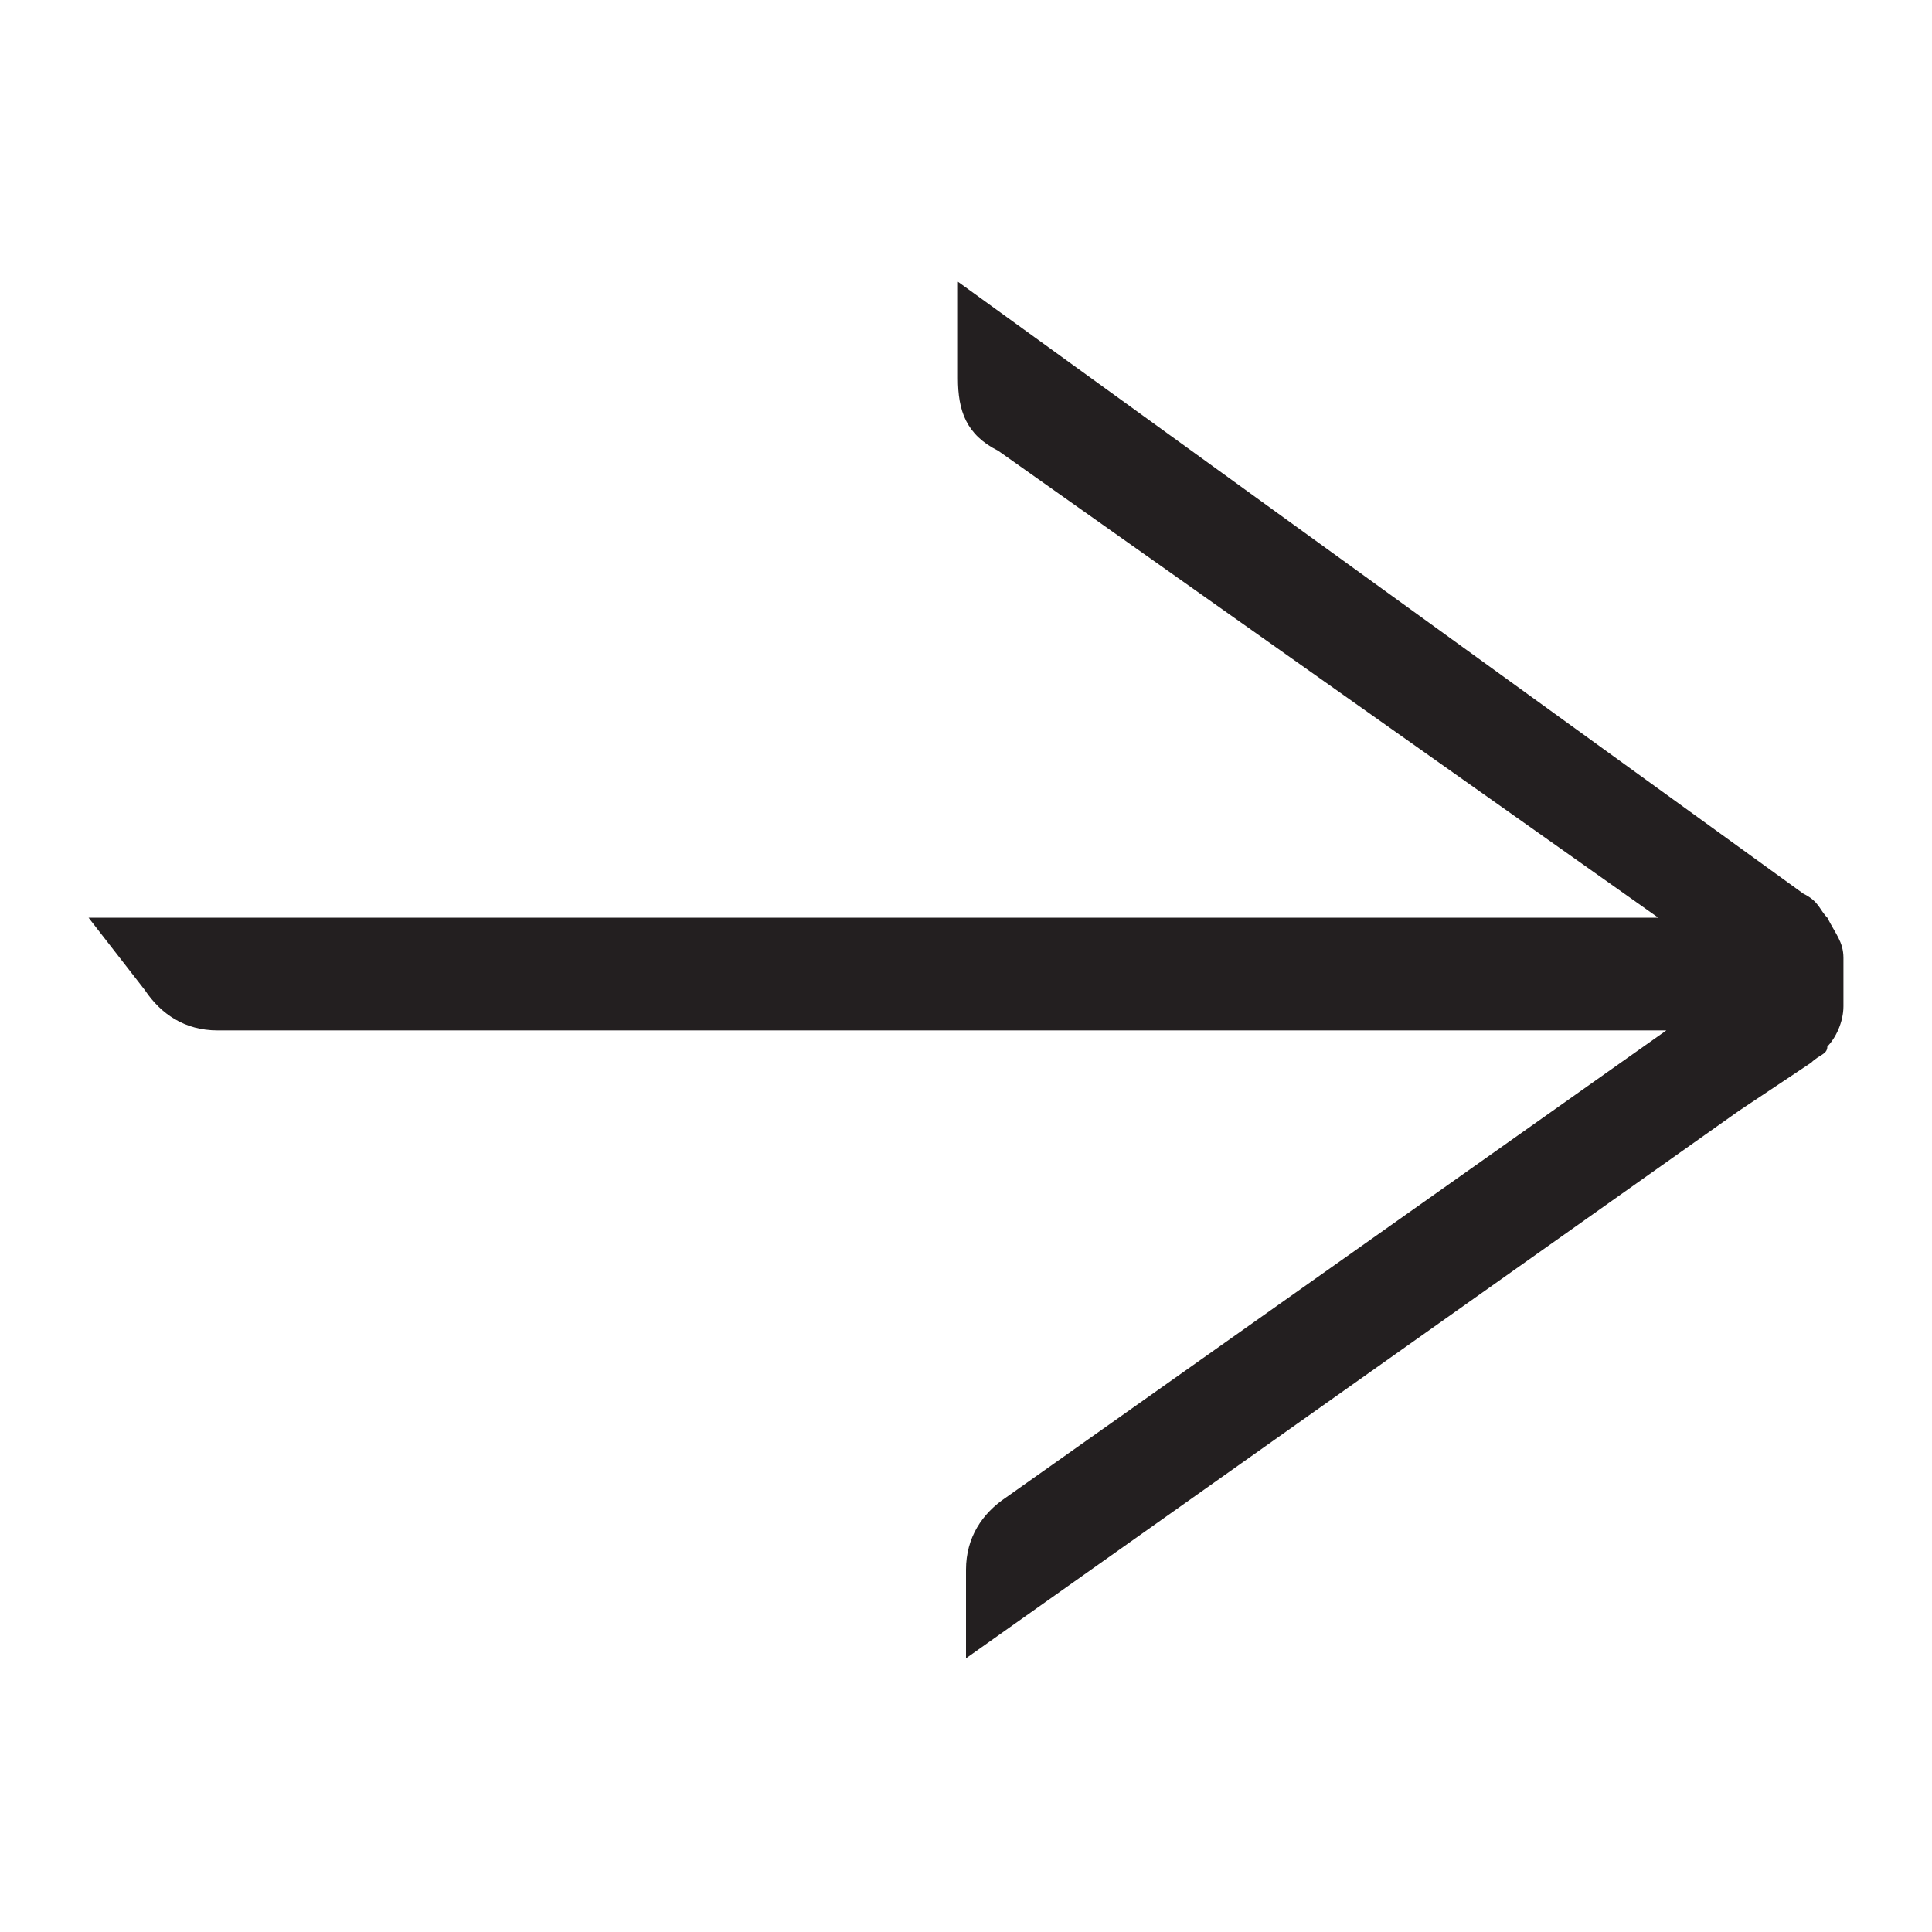 <?xml version="1.0" encoding="utf-8"?>
<!-- Generator: Adobe Illustrator 27.4.1, SVG Export Plug-In . SVG Version: 6.00 Build 0)  -->
<svg version="1.1" id="Layer" xmlns="http://www.w3.org/2000/svg" xmlns:xlink="http://www.w3.org/1999/xlink" x="0px" y="0px"
	 viewBox="0 0 24 24" style="enable-background:new 0 0 24 24;" xml:space="preserve">
<style type="text/css">
	.st0{fill:#231F20;}
</style>
<path class="st0" d="M11.9,4.7c0,0.4,0.1,0.7,0.5,0.9l8.2,5.8H1.1l0.7,0.9c0.2,0.3,0.5,0.5,0.9,0.5h18l-8.2,5.8
	c-0.3,0.2-0.5,0.5-0.5,0.9v1.1l9.6-6.8v0l0.9-0.6c0.1-0.1,0.2-0.1,0.2-0.2c0.1-0.1,0.2-0.3,0.2-0.5l0-0.3l0-0.3
	c0-0.2-0.1-0.3-0.2-0.5l0,0c-0.1-0.1-0.1-0.2-0.3-0.3L11.9,3.5V4.7z"/>
</svg>
